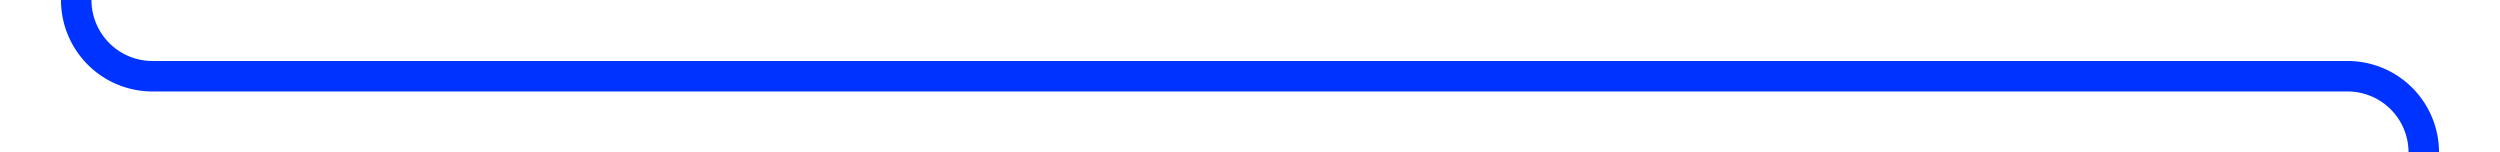 ﻿<?xml version="1.0" encoding="utf-8"?>
<svg version="1.1" xmlns:xlink="http://www.w3.org/1999/xlink" width="164px" height="10px" preserveAspectRatio="xMinYMid meet" viewBox="492 203  164 8" xmlns="http://www.w3.org/2000/svg">
  <path d="M 497 169  L 497 202  A 5 5 0 0 0 502 207 L 646 207  A 5 5 0 0 1 651 212 L 651 235  " stroke-width="2" stroke="#0033ff" fill="none" />
  <path d="M 497 163  A 3.5 3.5 0 0 0 493.5 166.5 A 3.5 3.5 0 0 0 497 170 A 3.5 3.5 0 0 0 500.5 166.5 A 3.5 3.5 0 0 0 497 163 Z M 497 165  A 1.5 1.5 0 0 1 498.5 166.5 A 1.5 1.5 0 0 1 497 168 A 1.5 1.5 0 0 1 495.5 166.5 A 1.5 1.5 0 0 1 497 165 Z M 641.5 233  L 651 247  L 660.5 233  L 641.5 233  Z " fill-rule="nonzero" fill="#0033ff" stroke="none" />
</svg>